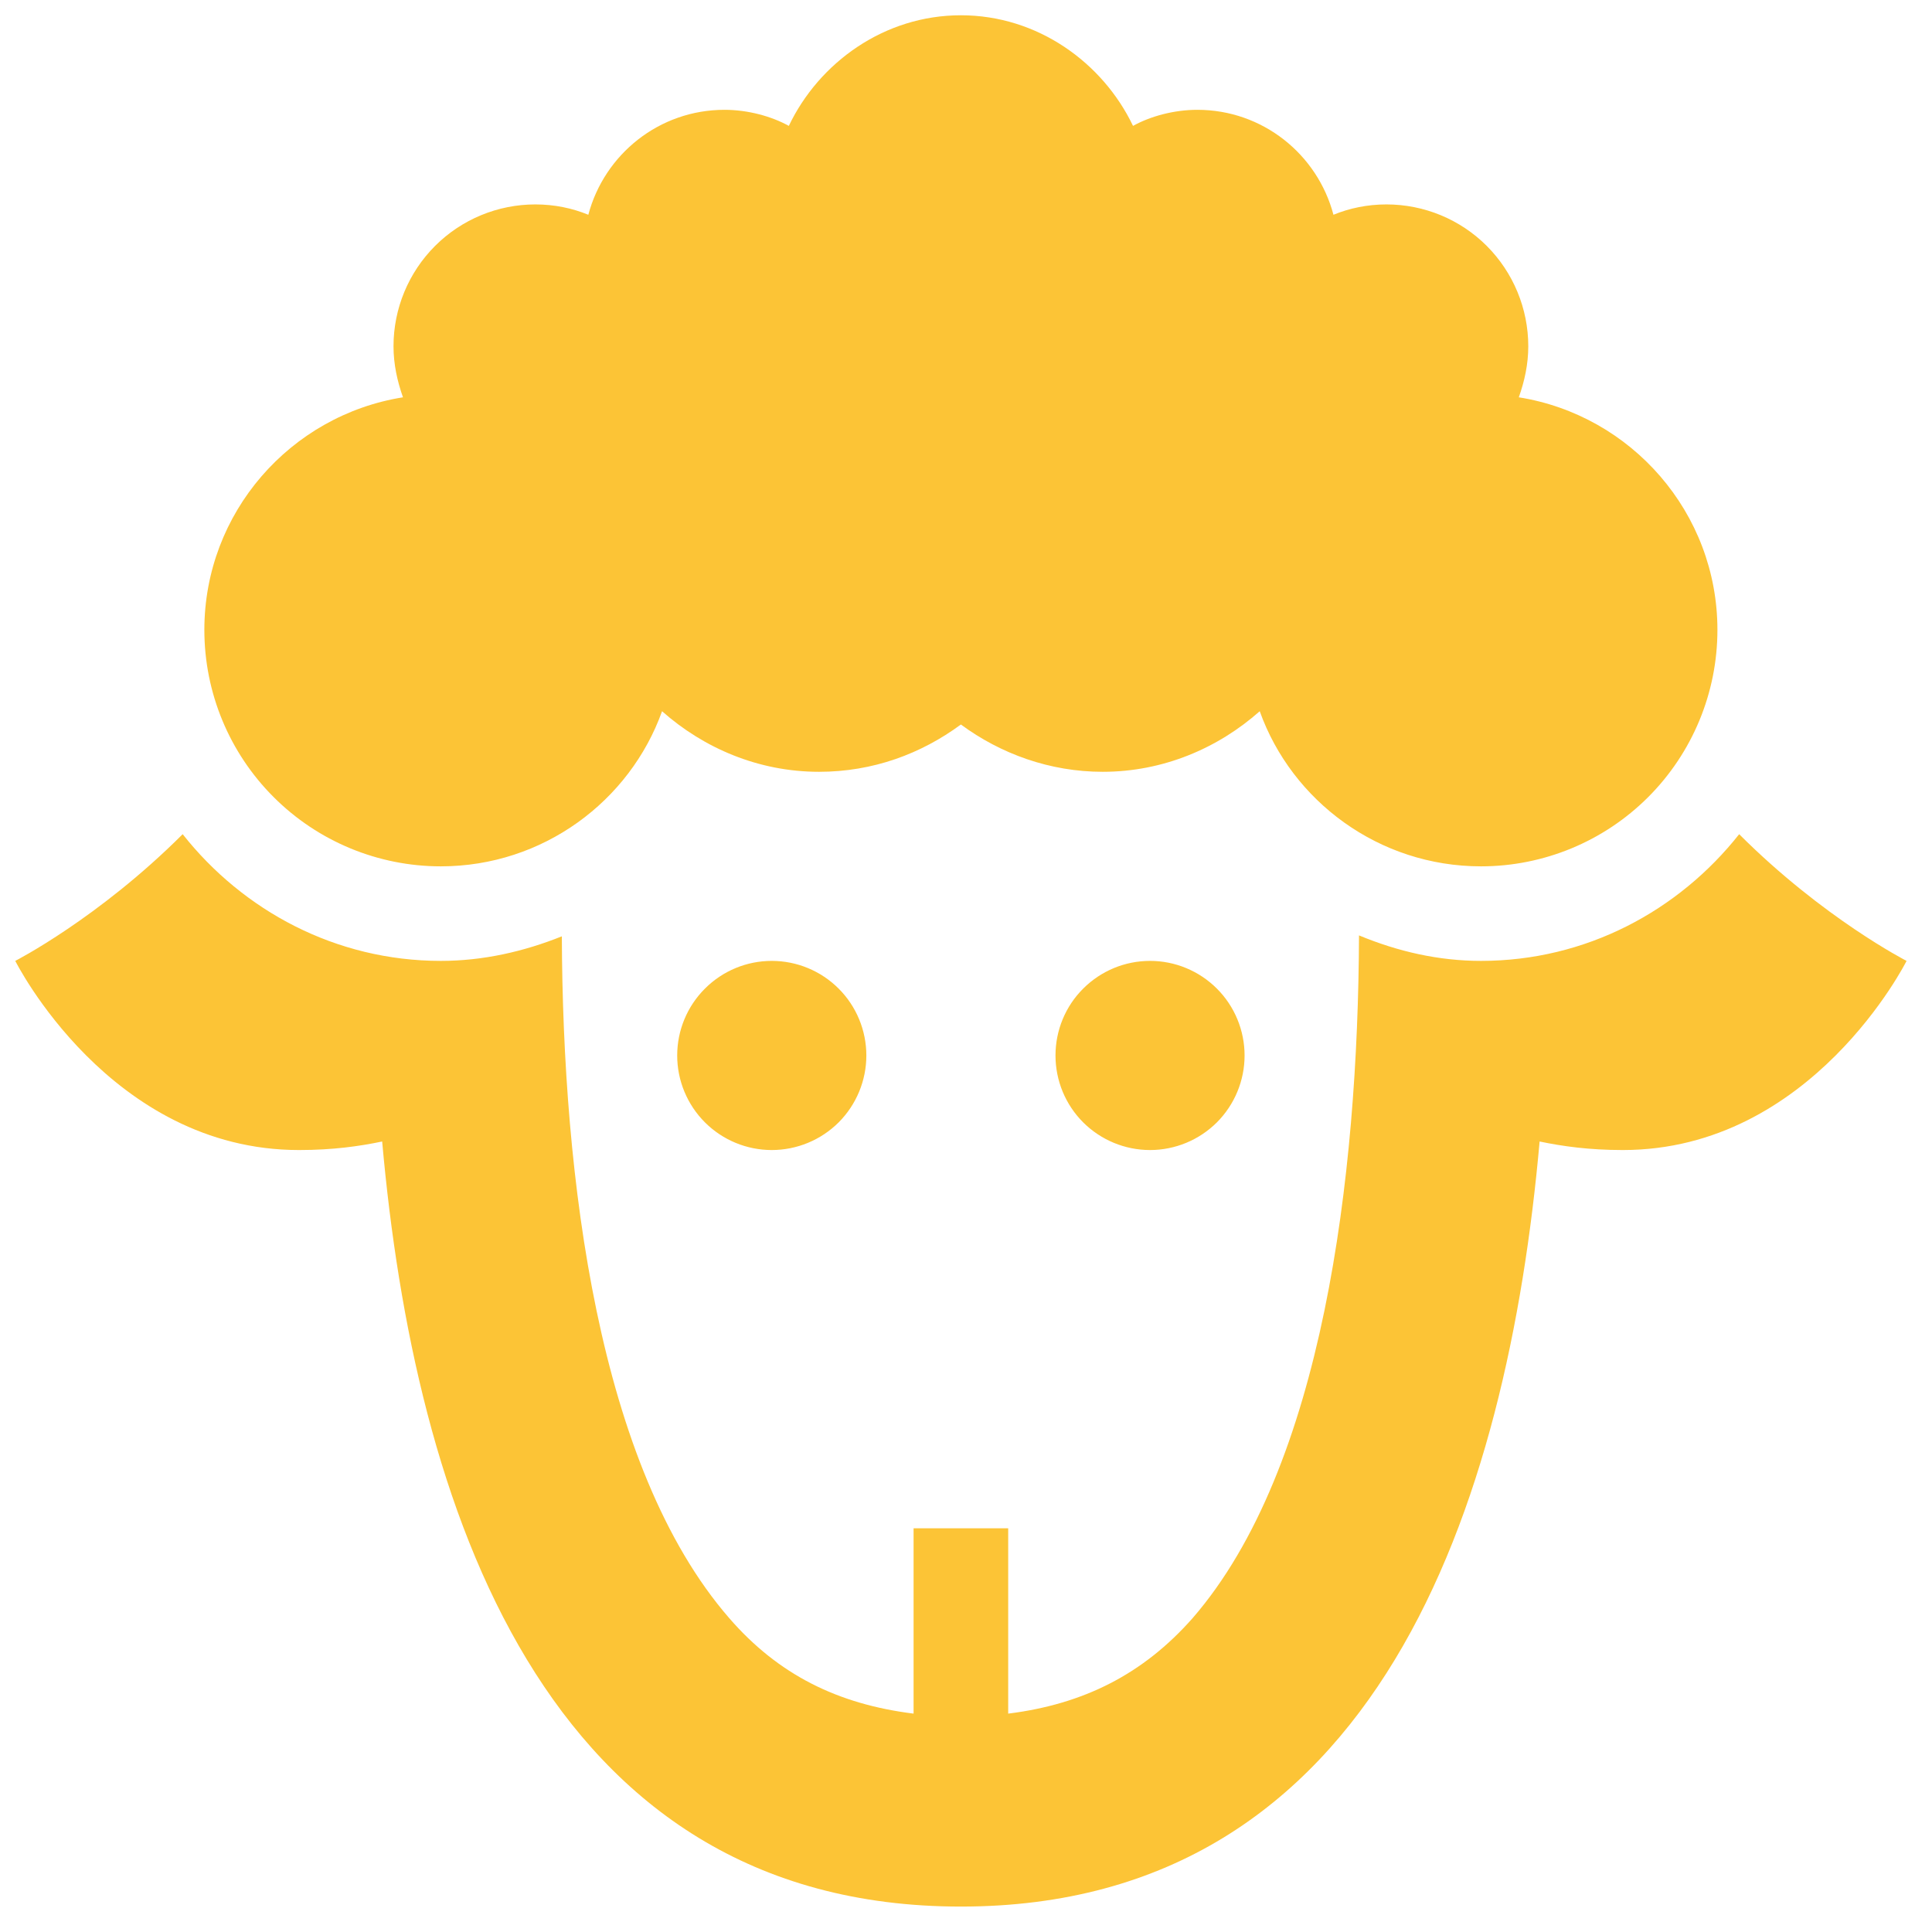 <svg width="31" height="31" viewBox="0 0 31 31" fill="none" xmlns="http://www.w3.org/2000/svg">
<path d="M27.557 10.107C27.557 11.114 27.157 12.079 26.446 12.79C25.735 13.501 24.77 13.901 23.764 13.901C22.125 13.901 20.729 12.854 20.213 11.412C19.545 12.004 18.665 12.384 17.694 12.384C16.845 12.384 16.055 12.095 15.418 11.625C14.781 12.095 14.007 12.384 13.142 12.384C12.171 12.384 11.291 12.004 10.623 11.412C10.107 12.854 8.712 13.901 7.073 13.901C6.067 13.901 5.102 13.501 4.391 12.79C3.679 12.079 3.279 11.114 3.279 10.107C3.279 8.226 4.66 6.663 6.466 6.375C6.375 6.117 6.314 5.844 6.314 5.556C6.314 4.952 6.554 4.373 6.981 3.946C7.408 3.519 7.987 3.28 8.59 3.28C8.894 3.28 9.182 3.34 9.44 3.446C9.698 2.475 10.578 1.762 11.625 1.762C12.004 1.762 12.383 1.868 12.657 2.02C13.142 1.004 14.189 0.245 15.418 0.245C16.647 0.245 17.694 1.004 18.18 2.02C18.453 1.868 18.832 1.762 19.212 1.762C20.259 1.762 21.139 2.475 21.396 3.446C21.654 3.34 21.943 3.28 22.246 3.28C22.85 3.28 23.429 3.519 23.856 3.946C24.282 4.373 24.522 4.952 24.522 5.556C24.522 5.844 24.462 6.117 24.37 6.375C26.176 6.663 27.557 8.226 27.557 10.107ZM12.383 15.418C11.981 15.418 11.595 15.578 11.311 15.863C11.026 16.147 10.866 16.533 10.866 16.936C10.866 17.338 11.026 17.724 11.311 18.009C11.595 18.293 11.981 18.453 12.383 18.453C12.786 18.453 13.172 18.293 13.457 18.009C13.741 17.724 13.901 17.338 13.901 16.936C13.901 16.533 13.741 16.147 13.457 15.863C13.172 15.578 12.786 15.418 12.383 15.418ZM18.453 15.418C18.05 15.418 17.665 15.578 17.38 15.863C17.095 16.147 16.936 16.533 16.936 16.936C16.936 17.338 17.095 17.724 17.38 18.009C17.665 18.293 18.05 18.453 18.453 18.453C18.855 18.453 19.241 18.293 19.526 18.009C19.81 17.724 19.97 17.338 19.97 16.936C19.97 16.533 19.81 16.147 19.526 15.863C19.241 15.578 18.855 15.418 18.453 15.418ZM27.906 13.385C26.935 14.614 25.448 15.418 23.764 15.418C23.081 15.418 22.428 15.267 21.806 15.009C21.791 18.878 21.23 23.551 19.136 25.964C18.347 26.859 17.391 27.345 16.177 27.496V24.522H14.659V27.496C13.446 27.345 12.49 26.874 11.701 25.964C9.592 23.536 9.03 18.893 9.015 15.024C8.408 15.267 7.756 15.418 7.073 15.418C5.389 15.418 3.902 14.614 2.931 13.385C1.58 14.735 0.245 15.418 0.245 15.418C0.245 15.418 1.762 18.453 4.797 18.453C5.343 18.453 5.768 18.392 6.132 18.316C6.648 24.113 8.712 30.592 15.418 30.592C22.125 30.592 24.188 24.113 24.704 18.316C25.069 18.392 25.493 18.453 26.04 18.453C29.074 18.453 30.592 15.418 30.592 15.418C30.592 15.418 29.256 14.735 27.906 13.385Z" fill="#FCC436"/>
</svg>

